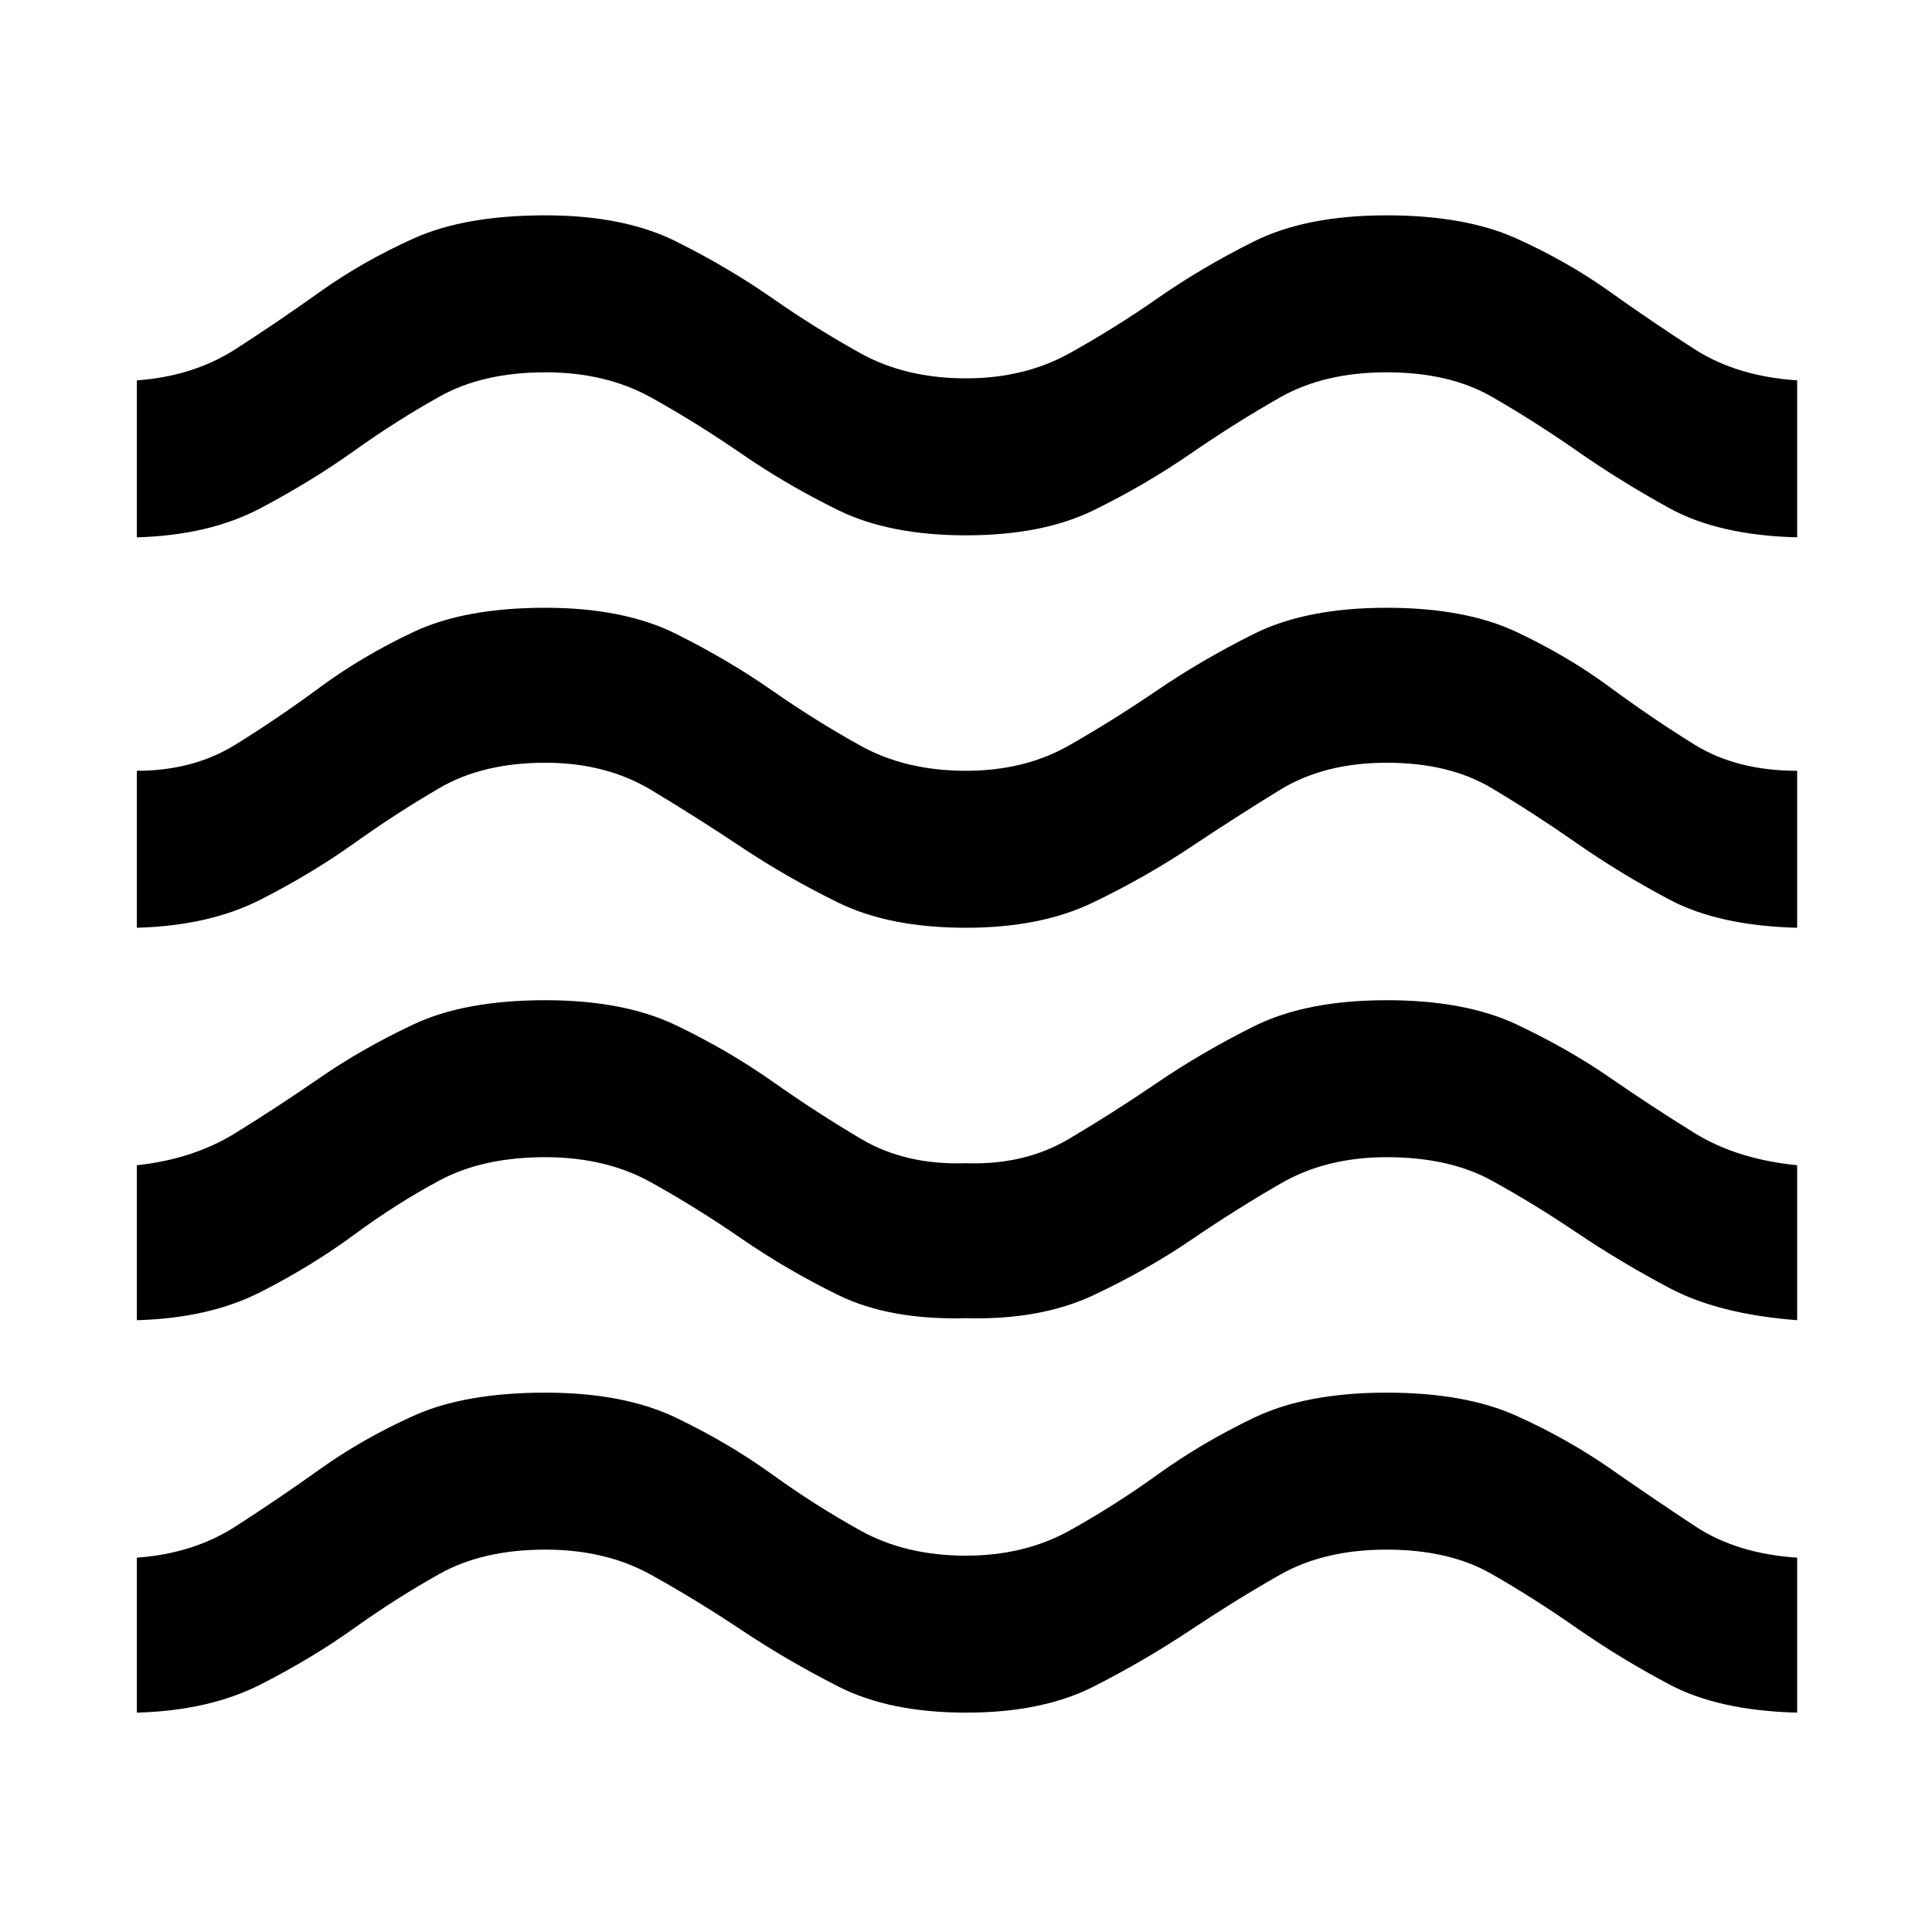 <svg xmlns="http://www.w3.org/2000/svg" height="48" width="48"><path d="M3.4 42.55V38.7Q4.8 38.6 5.85 37.925Q6.9 37.25 7.95 36.5Q9 35.75 10.275 35.175Q11.55 34.6 13.55 34.6Q15.5 34.6 16.8 35.225Q18.1 35.85 19.175 36.625Q20.25 37.4 21.375 38.025Q22.5 38.65 24 38.65Q25.45 38.65 26.575 38.025Q27.7 37.4 28.775 36.625Q29.85 35.85 31.15 35.225Q32.45 34.6 34.45 34.6Q36.4 34.6 37.675 35.175Q38.95 35.75 40.025 36.5Q41.1 37.25 42.125 37.925Q43.15 38.6 44.65 38.7V42.55Q42.7 42.5 41.475 41.85Q40.25 41.2 39.175 40.45Q38.1 39.7 37.05 39.1Q36 38.5 34.45 38.5Q32.9 38.5 31.8 39.125Q30.7 39.75 29.575 40.5Q28.45 41.25 27.175 41.9Q25.9 42.55 24 42.55Q22.1 42.55 20.825 41.9Q19.55 41.25 18.425 40.5Q17.3 39.75 16.175 39.125Q15.05 38.5 13.55 38.5Q12 38.5 10.925 39.1Q9.85 39.7 8.8 40.45Q7.75 41.2 6.475 41.85Q5.2 42.5 3.4 42.55ZM3.4 32.8V28.95Q4.8 28.8 5.85 28.15Q6.9 27.5 7.95 26.775Q9 26.05 10.275 25.45Q11.55 24.85 13.55 24.85Q15.5 24.85 16.8 25.475Q18.1 26.1 19.2 26.875Q20.3 27.65 21.4 28.3Q22.5 28.95 24 28.9Q25.45 28.95 26.55 28.3Q27.65 27.65 28.75 26.9Q29.85 26.15 31.15 25.5Q32.45 24.85 34.45 24.85Q36.4 24.85 37.675 25.45Q38.95 26.05 40 26.775Q41.05 27.5 42.1 28.15Q43.15 28.8 44.65 28.95V32.8Q42.7 32.65 41.475 32Q40.25 31.35 39.175 30.625Q38.1 29.9 37.05 29.325Q36 28.75 34.45 28.75Q32.95 28.75 31.825 29.4Q30.7 30.05 29.6 30.8Q28.5 31.55 27.175 32.175Q25.85 32.8 24 32.75Q22.1 32.8 20.825 32.175Q19.55 31.55 18.425 30.775Q17.3 30 16.175 29.375Q15.05 28.75 13.55 28.75Q12 28.75 10.925 29.325Q9.85 29.9 8.8 30.675Q7.75 31.45 6.475 32.1Q5.2 32.75 3.4 32.8ZM3.4 13.35V9.45Q4.8 9.35 5.85 8.675Q6.9 8 7.95 7.25Q9 6.5 10.275 5.925Q11.55 5.35 13.55 5.35Q15.5 5.35 16.8 6Q18.1 6.65 19.175 7.4Q20.25 8.15 21.375 8.775Q22.5 9.4 24 9.4Q25.45 9.4 26.575 8.775Q27.7 8.15 28.775 7.4Q29.85 6.65 31.15 6Q32.45 5.35 34.45 5.35Q36.4 5.35 37.675 5.925Q38.95 6.5 40 7.25Q41.05 8 42.1 8.675Q43.15 9.35 44.65 9.45V13.35Q42.7 13.3 41.475 12.625Q40.25 11.95 39.175 11.2Q38.1 10.45 37.05 9.85Q36 9.25 34.45 9.25Q32.9 9.25 31.8 9.875Q30.7 10.5 29.575 11.275Q28.45 12.05 27.175 12.675Q25.9 13.3 24 13.3Q22.1 13.3 20.825 12.675Q19.55 12.05 18.425 11.275Q17.3 10.5 16.175 9.875Q15.05 9.25 13.55 9.25Q12 9.25 10.925 9.85Q9.85 10.45 8.8 11.2Q7.75 11.95 6.475 12.625Q5.2 13.3 3.4 13.35ZM3.4 23.05V19.15Q4.8 19.15 5.85 18.5Q6.9 17.85 7.95 17.075Q9 16.3 10.275 15.7Q11.55 15.1 13.55 15.1Q15.5 15.1 16.8 15.75Q18.1 16.4 19.175 17.15Q20.25 17.9 21.375 18.525Q22.5 19.15 24 19.15Q25.45 19.15 26.55 18.525Q27.65 17.9 28.75 17.15Q29.85 16.4 31.15 15.75Q32.45 15.1 34.45 15.1Q36.4 15.1 37.675 15.7Q38.95 16.3 40 17.075Q41.05 17.85 42.1 18.5Q43.15 19.15 44.65 19.15V23.05Q42.7 23 41.475 22.35Q40.25 21.7 39.175 20.95Q38.1 20.2 37.05 19.575Q36 18.95 34.45 18.95Q32.9 18.95 31.8 19.625Q30.7 20.3 29.575 21.05Q28.45 21.8 27.15 22.425Q25.85 23.05 24 23.05Q22.1 23.05 20.825 22.425Q19.55 21.8 18.425 21.05Q17.3 20.3 16.175 19.625Q15.05 18.95 13.55 18.95Q12 18.95 10.925 19.575Q9.85 20.2 8.8 20.95Q7.75 21.7 6.475 22.35Q5.2 23 3.4 23.05Z"/></svg>